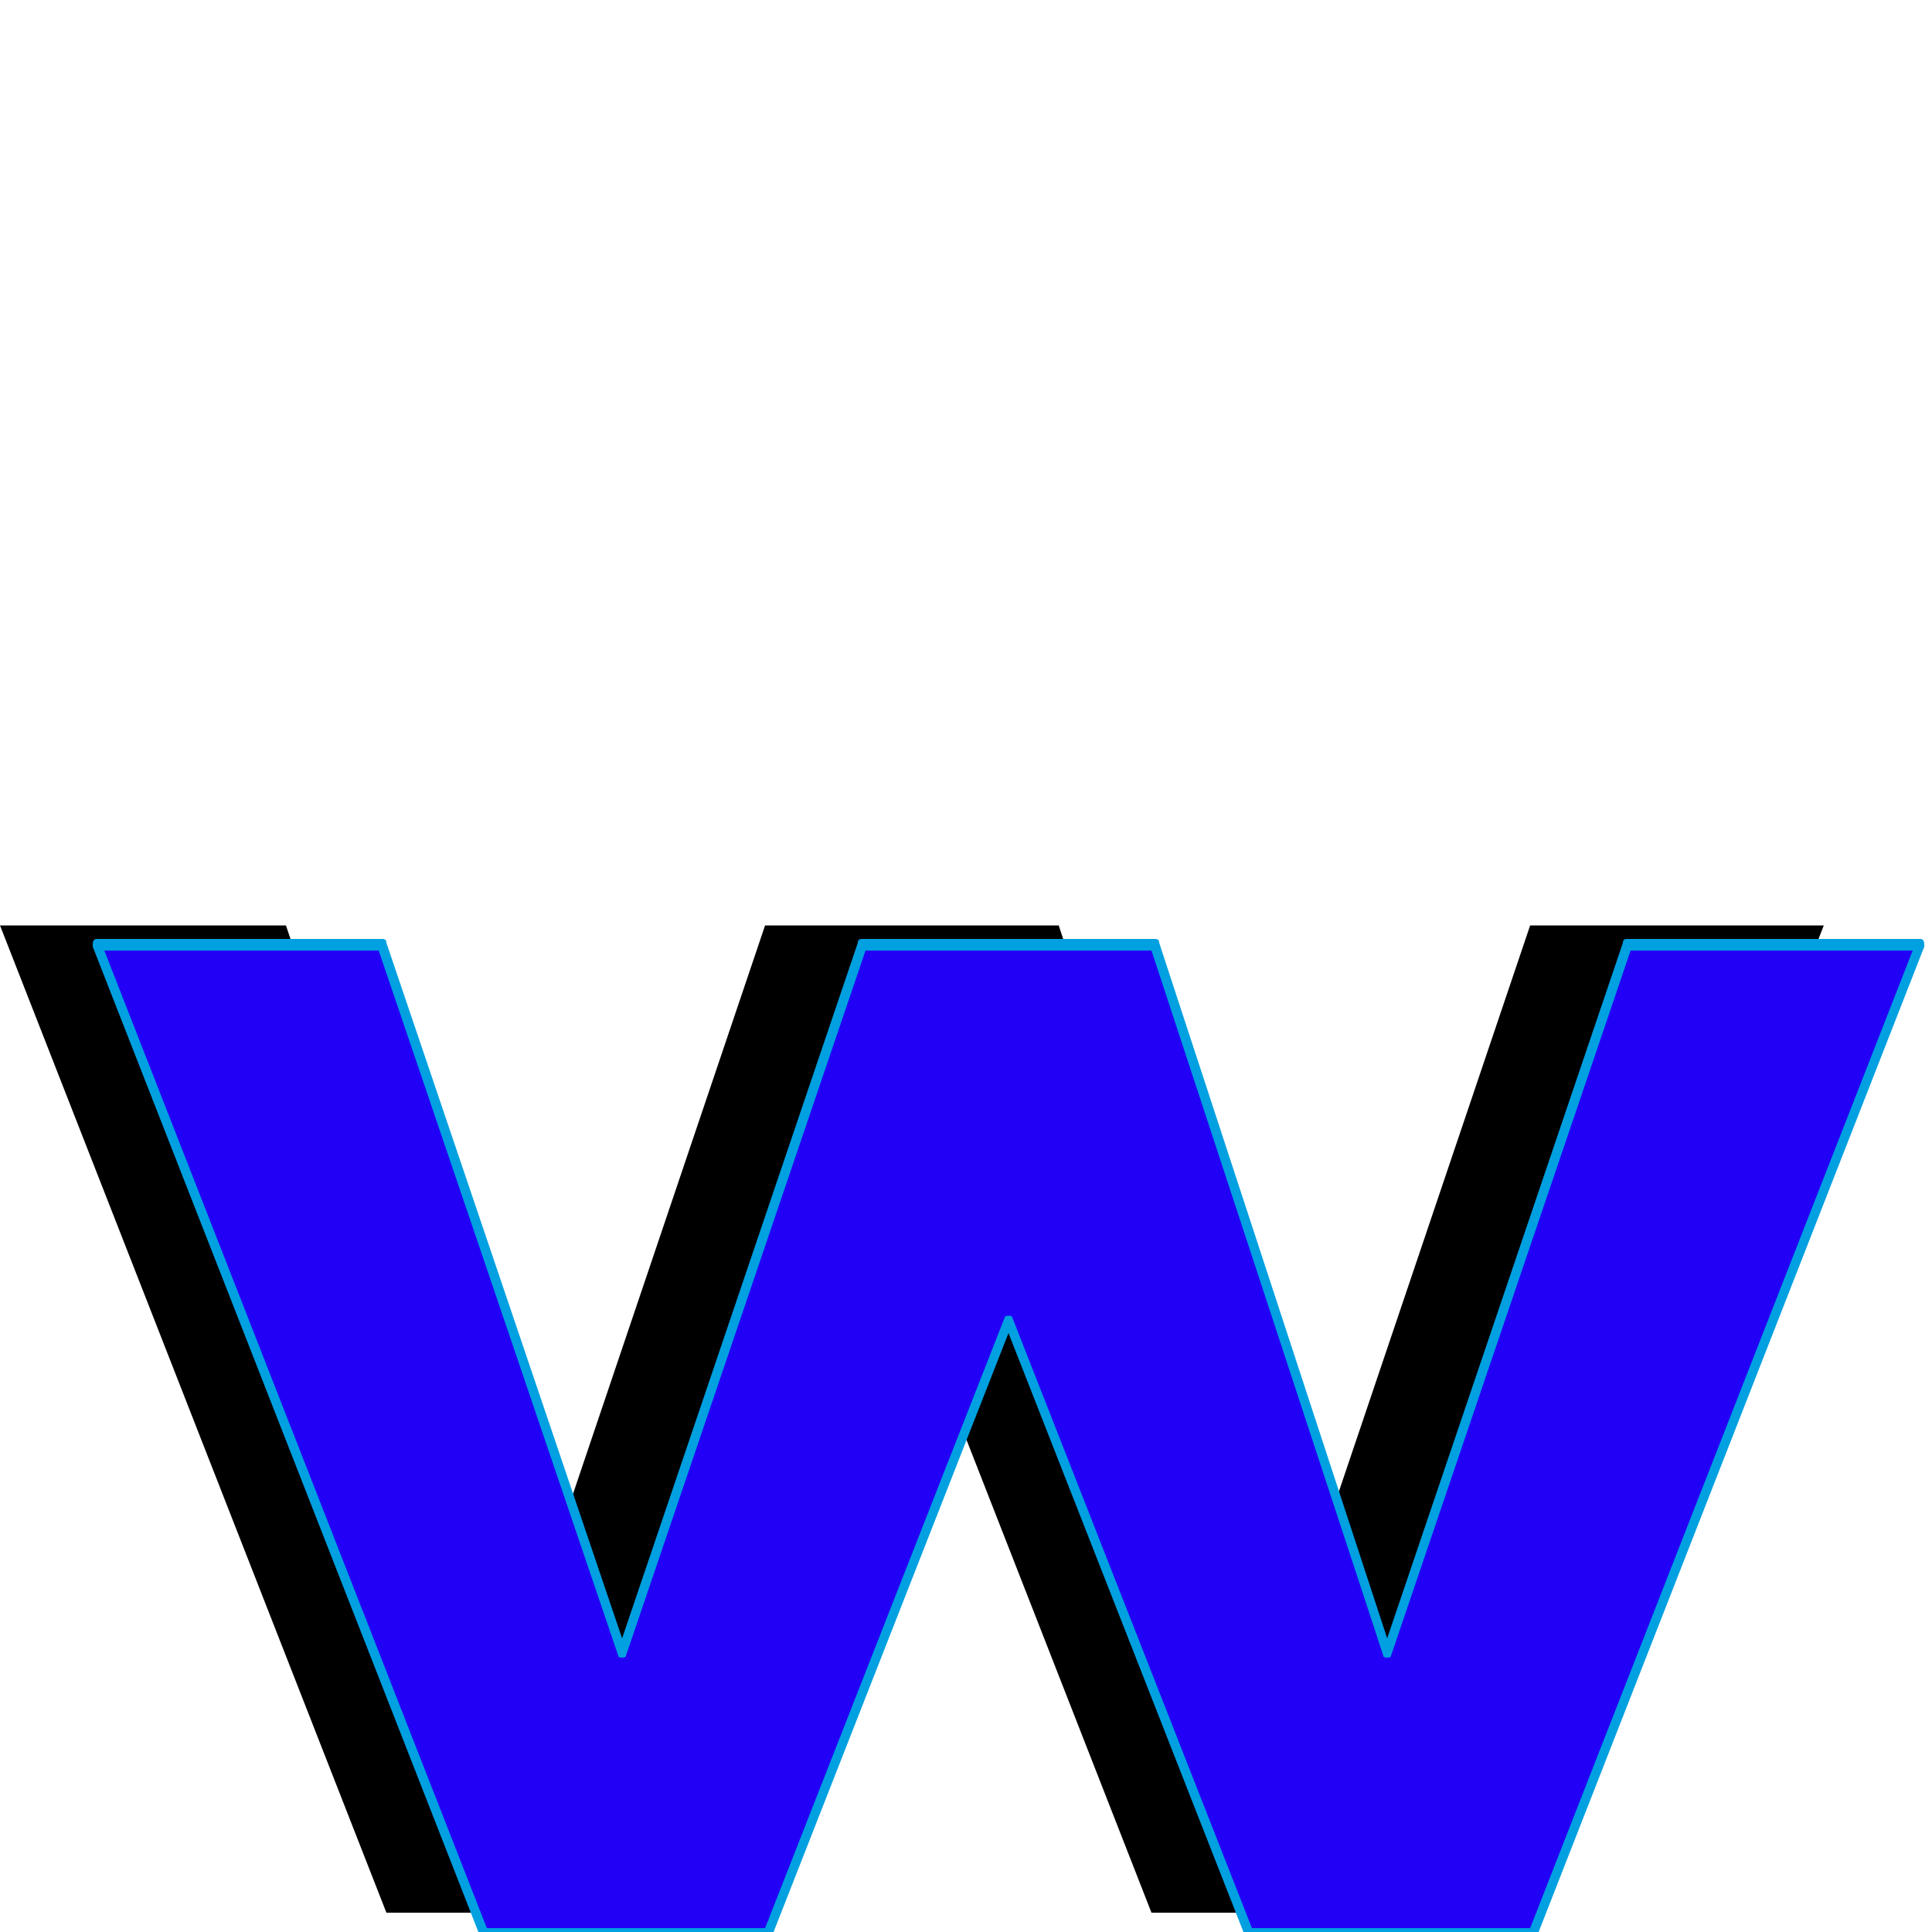 <svg xmlns="http://www.w3.org/2000/svg" viewBox="0 -1000 1000 1000">
	<path fill="#000000" d="M396 -521H548L668 -154L792 -521H944L744 -10H596L472 -327L348 -10H200L0 -521H148L272 -154Z"/>
	<path fill="#2200f5" d="M446 -511H598L718 -144L842 -511H994L794 0H646L522 -317L398 0H250L50 -511H198L322 -144Z"/>
	<path fill="#00a0e1" d="M320 -143L196 -508H54L252 -2H396L520 -318Q520 -319 522 -319Q524 -319 524 -318L648 -2H792L990 -508H844L720 -143Q720 -142 718 -142Q716 -142 716 -143L596 -508H448L324 -143Q324 -142 322 -142Q320 -142 320 -143ZM446 -514H598Q600 -514 600 -512L718 -152L840 -512Q840 -514 842 -514H994Q996 -514 996 -511Q996 -511 996 -510L796 1Q796 2 794 2H646Q644 2 644 1L522 -310L400 1Q400 3 398 2H250Q248 2 248 1L48 -510Q48 -511 48 -511Q48 -514 50 -514H198Q200 -514 200 -512L322 -152L444 -512Q444 -514 446 -514Z"/>
</svg>